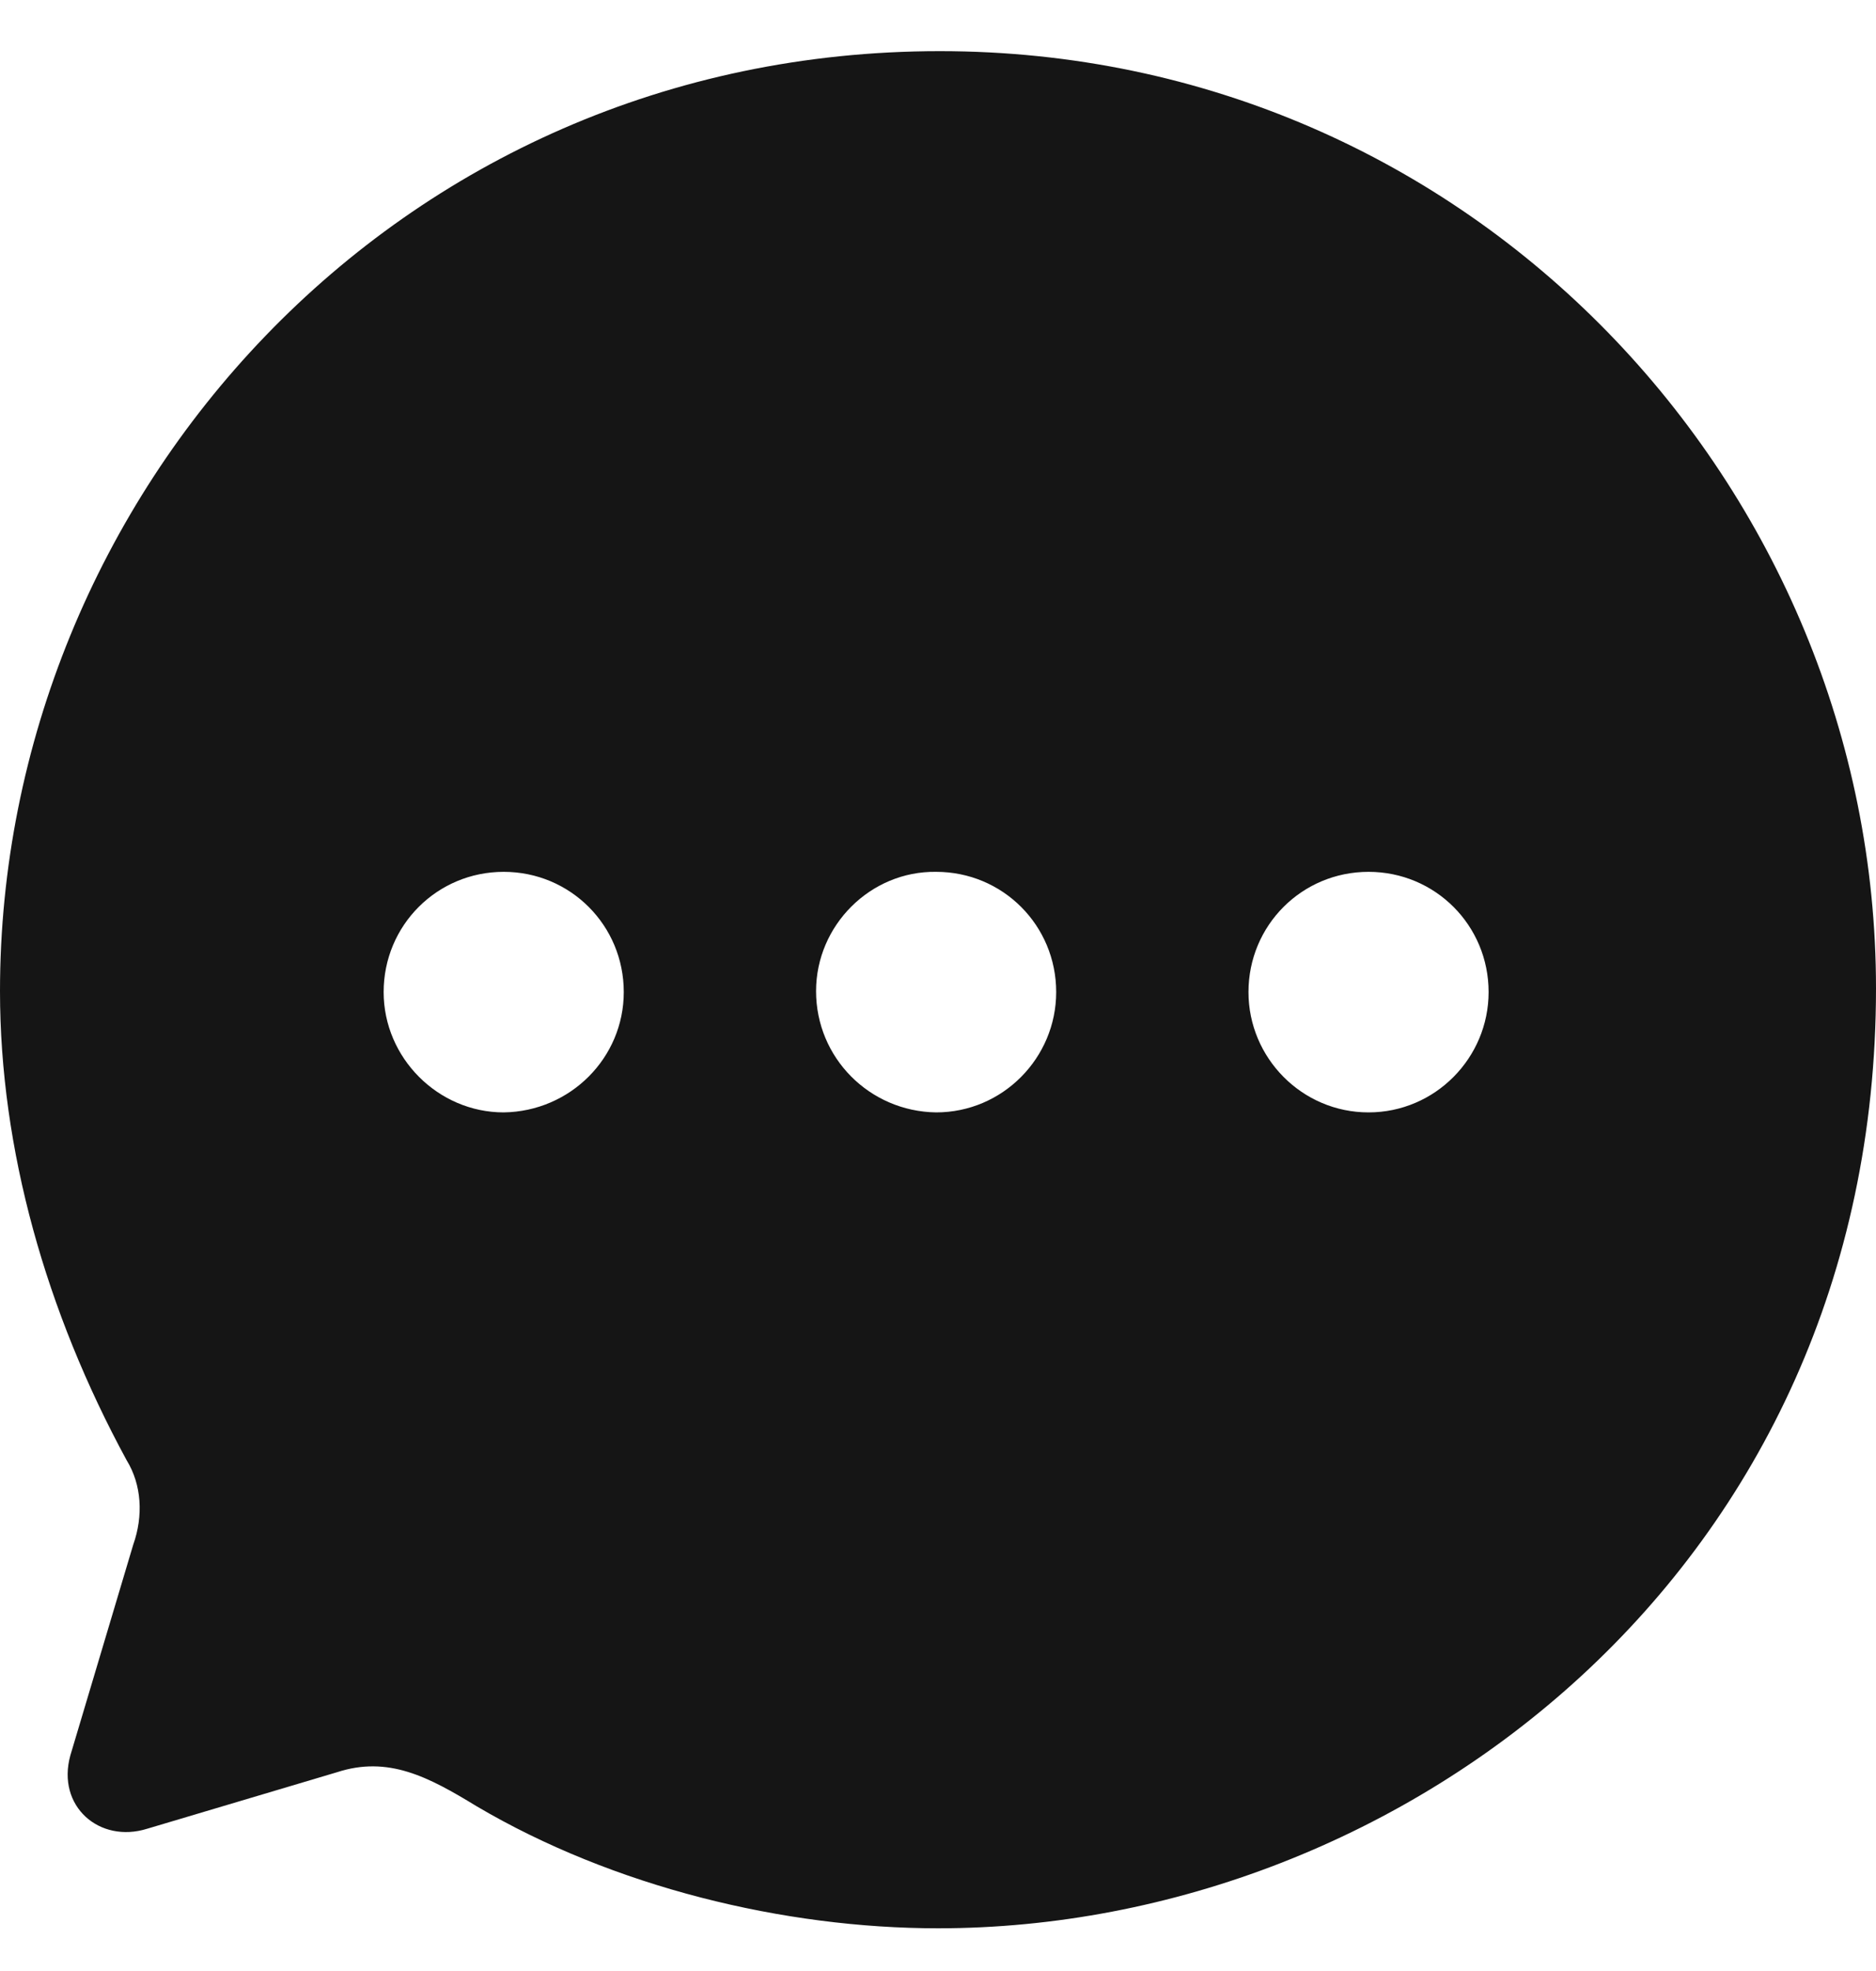 <svg width="20" height="21" viewBox="0 0 20 21" fill="none" xmlns="http://www.w3.org/2000/svg">
<path d="M10.02 0.545C15.7 0.545 20 5.202 20 10.53C20 16.71 14.96 20.545 10 20.545C8.36 20.545 6.54 20.105 5.08 19.244C4.57 18.933 4.14 18.703 3.59 18.883L1.57 19.484C1.06 19.644 0.6 19.244 0.75 18.703L1.42 16.459C1.53 16.149 1.51 15.818 1.35 15.558C0.49 13.976 0 12.243 0 10.56C0 5.293 4.21 0.545 10.02 0.545ZM14.59 9.289C13.88 9.289 13.31 9.859 13.31 10.57C13.31 11.271 13.88 11.852 14.59 11.852C15.3 11.852 15.87 11.271 15.87 10.57C15.87 9.859 15.3 9.289 14.59 9.289ZM9.98 9.289C9.28 9.279 8.7 9.859 8.7 10.56C8.7 11.271 9.27 11.842 9.98 11.852C10.69 11.852 11.26 11.271 11.26 10.57C11.26 9.859 10.69 9.289 9.98 9.289ZM5.37 9.289C4.66 9.289 4.09 9.859 4.09 10.57C4.09 11.271 4.67 11.852 5.37 11.852C6.08 11.842 6.65 11.271 6.65 10.57C6.65 9.859 6.08 9.289 5.37 9.289Z" fill="#151515"/>
</svg>

